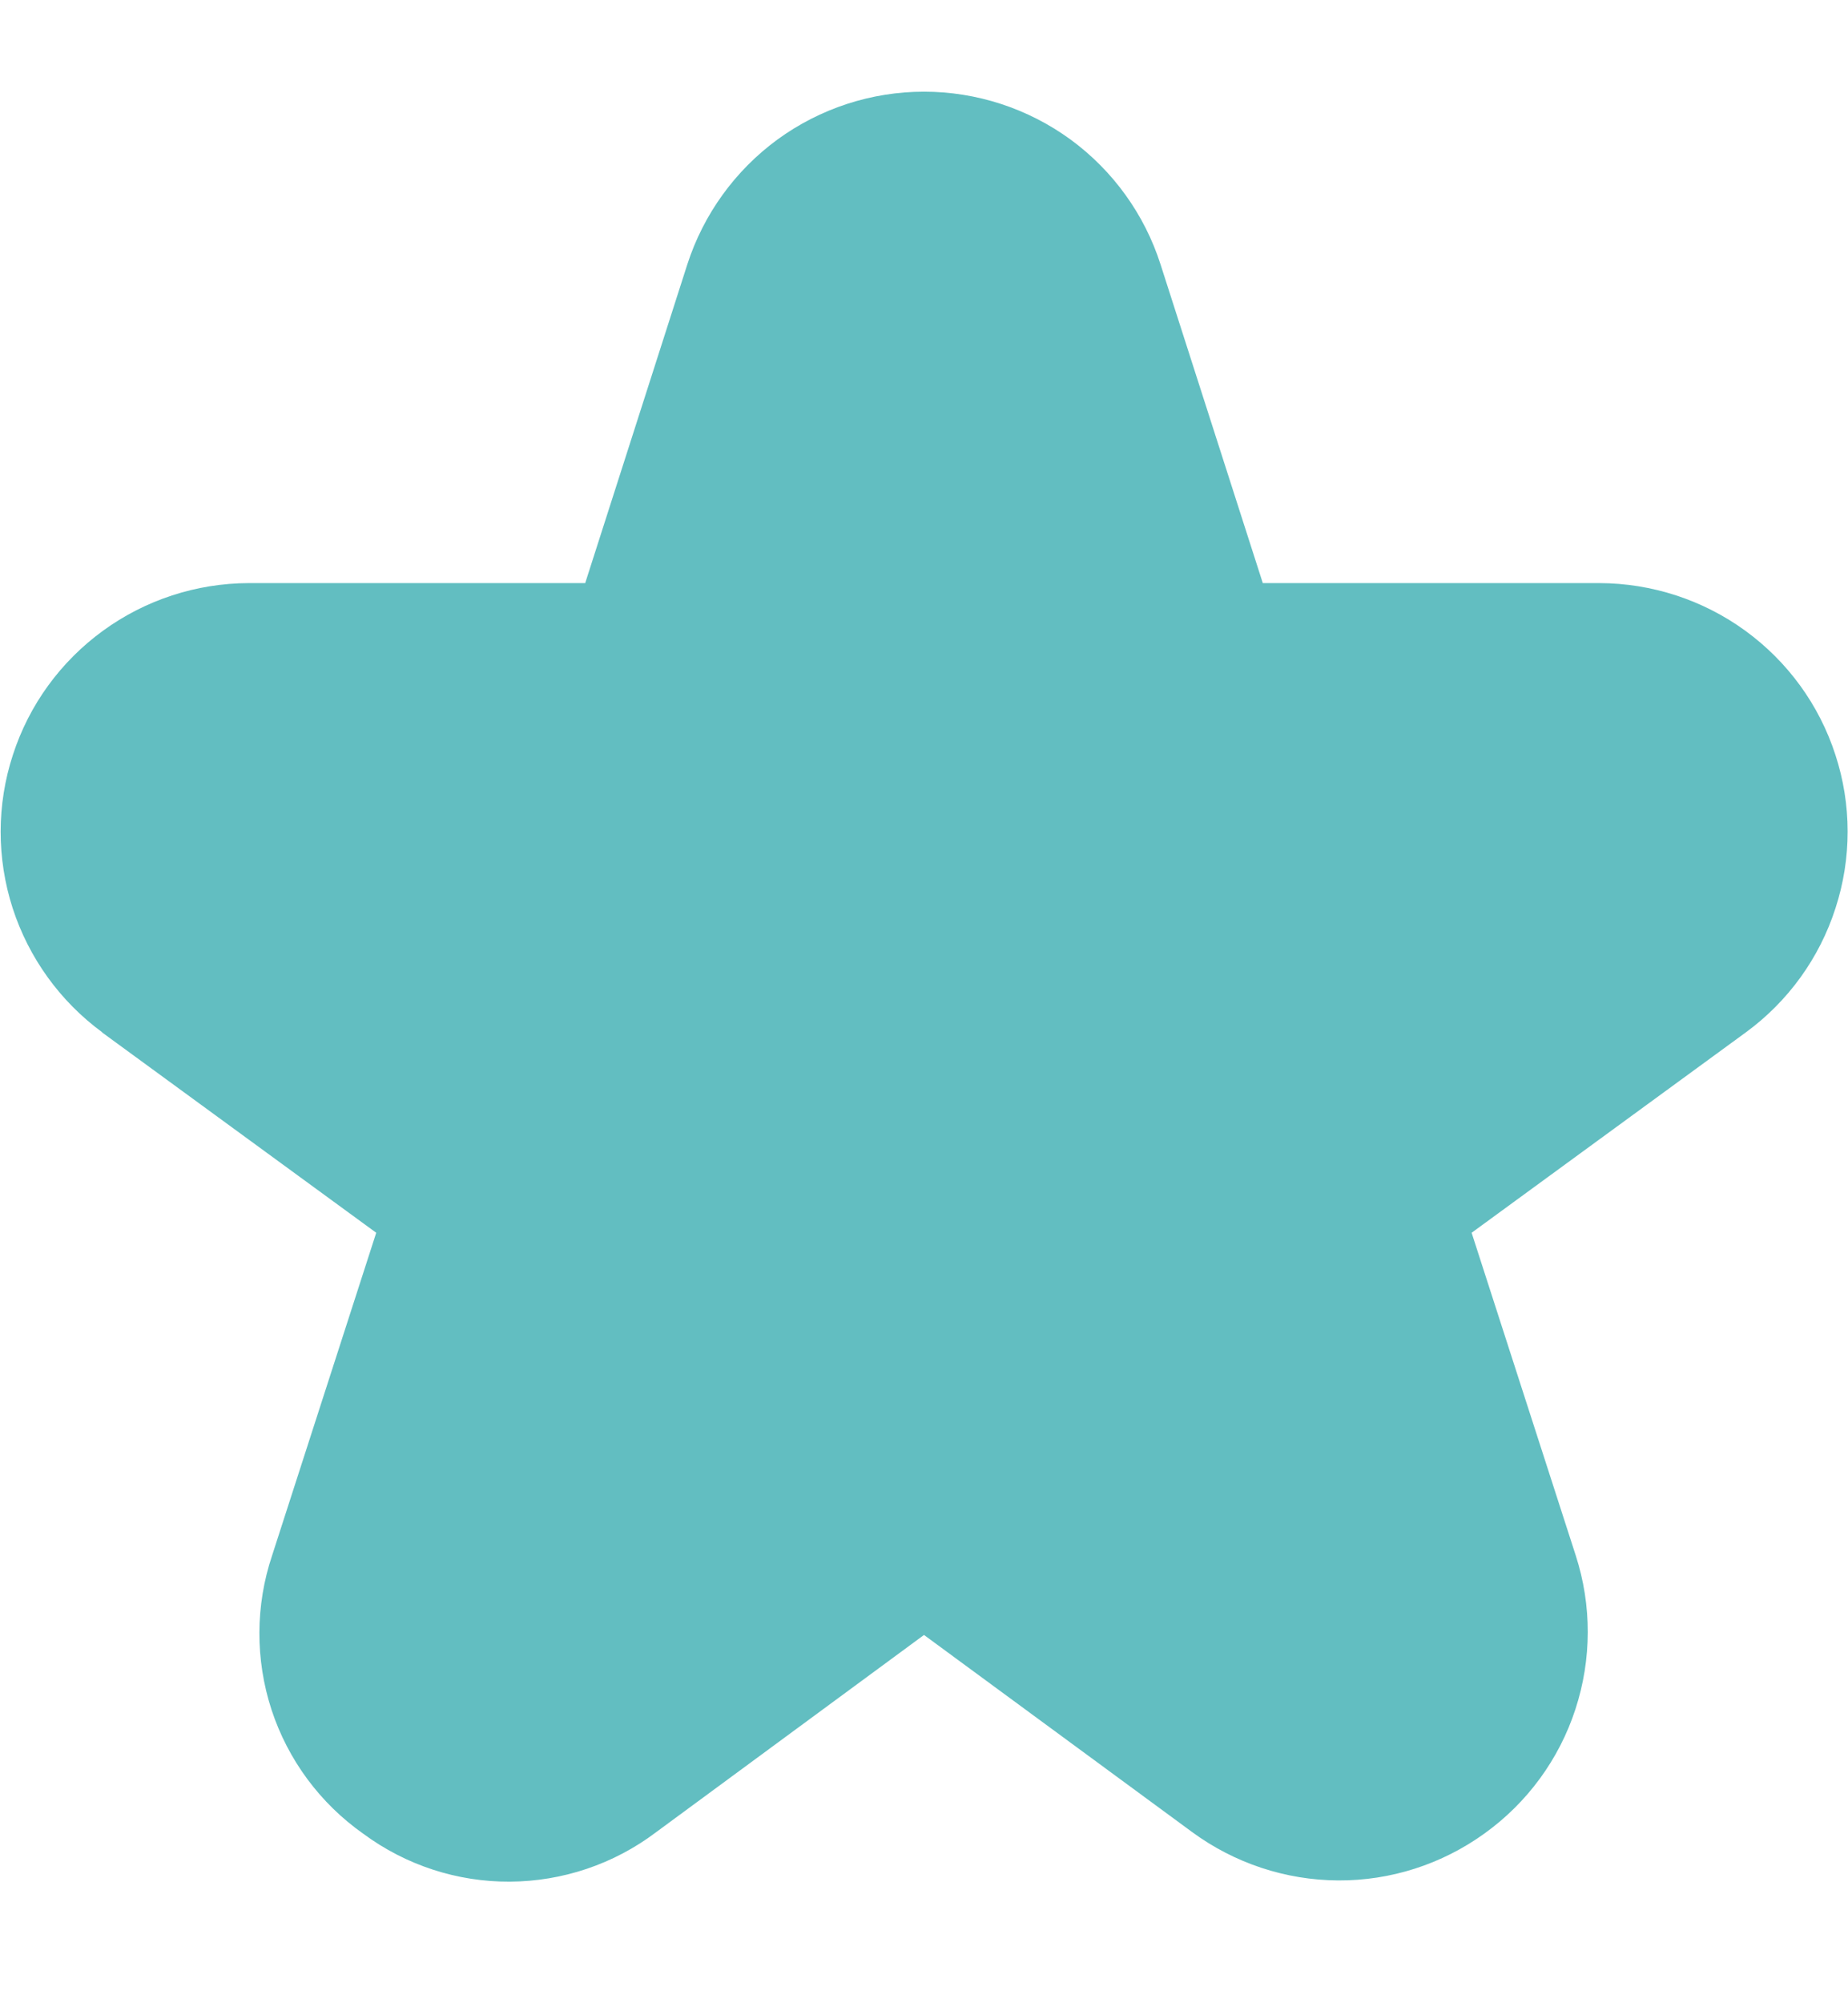 <svg width="12" height="13" viewBox="0 0 12 13" fill="none" xmlns="http://www.w3.org/2000/svg">
<g clip-path="url(#clip0_301_2448)">
<path d="M0.663 6.7L2.443 8L1.767 10.094C1.658 10.418 1.657 10.77 1.763 11.095C1.87 11.421 2.079 11.703 2.359 11.9C2.635 12.104 2.969 12.213 3.311 12.211C3.653 12.209 3.986 12.097 4.259 11.891L6 10.61L7.741 11.889C8.016 12.091 8.348 12.201 8.689 12.203C9.03 12.205 9.363 12.098 9.64 11.898C9.917 11.699 10.124 11.417 10.23 11.092C10.336 10.768 10.337 10.418 10.232 10.094L9.556 8L11.336 6.7C11.611 6.499 11.815 6.217 11.919 5.893C12.024 5.57 12.024 5.221 11.918 4.898C11.813 4.574 11.608 4.293 11.333 4.093C11.058 3.893 10.726 3.785 10.386 3.784H8.2L7.536 1.716C7.432 1.391 7.227 1.107 6.951 0.905C6.675 0.704 6.342 0.595 6 0.595C5.658 0.595 5.325 0.704 5.049 0.905C4.773 1.107 4.568 1.391 4.463 1.716L3.8 3.784H1.615C1.275 3.785 0.944 3.893 0.669 4.093C0.394 4.293 0.189 4.574 0.084 4.898C-0.022 5.221 -0.022 5.57 0.082 5.893C0.187 6.217 0.391 6.499 0.665 6.7H0.663Z" fill="#62BEC1"/>
</g>
<defs>
<clipPath id="clip0_301_2448">
<rect width="12" height="12" fill="white" transform="translate(0 0.5)"/>
</clipPath>
</defs>
</svg>
